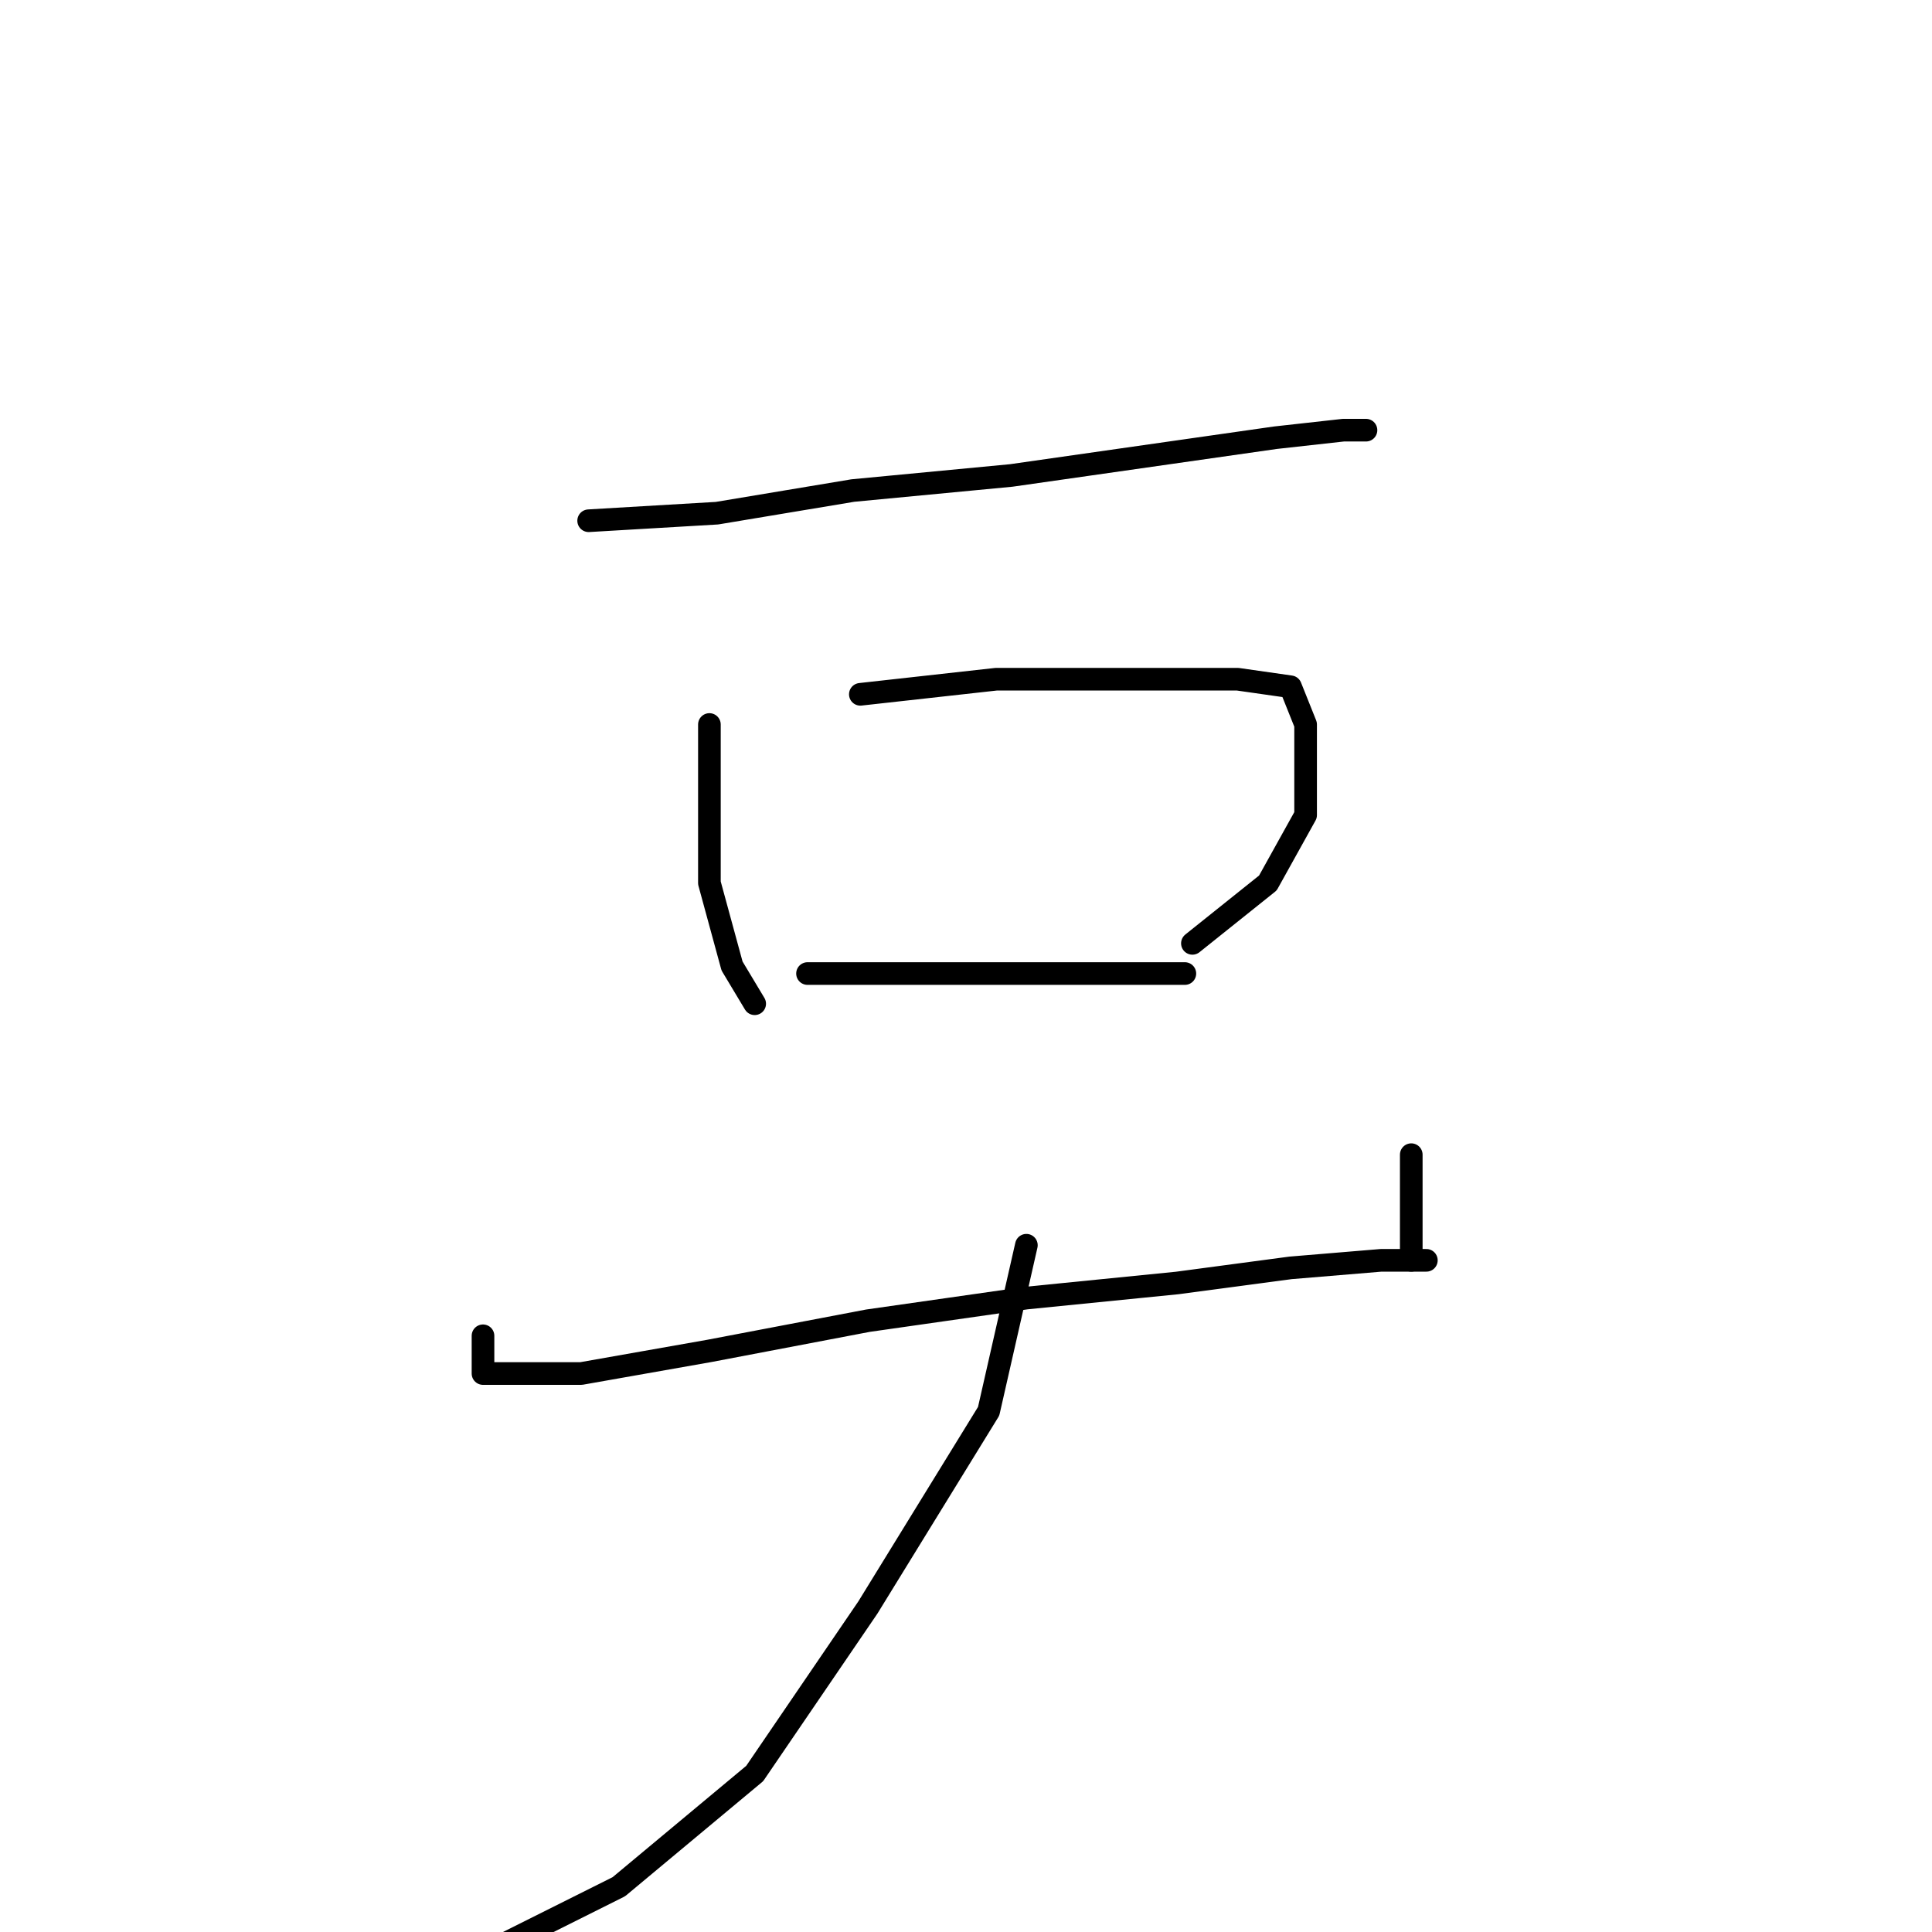 <?xml version="1.0" standalone="no"?>
    <svg width="256" height="256" xmlns="http://www.w3.org/2000/svg" version="1.1">
    <polyline stroke="black" stroke-width="3" stroke-linecap="round" fill="transparent" stroke-linejoin="round" points="78 69 95 68 113 65 134 63 155 60 169 58 178 57 181 57 181 57 " />
        <polyline stroke="black" stroke-width="3" stroke-linecap="round" fill="transparent" stroke-linejoin="round" points="94 96 94 105 94 117 97 128 100 133 100 133 " />
        <polyline stroke="black" stroke-width="3" stroke-linecap="round" fill="transparent" stroke-linejoin="round" points="114 92 132 90 150 90 164 90 171 91 173 96 173 100 173 108 168 117 158 125 158 125 " />
        <polyline stroke="black" stroke-width="3" stroke-linecap="round" fill="transparent" stroke-linejoin="round" points="107 129 117 129 131 129 145 129 155 129 157 129 157 129 " />
        <polyline stroke="black" stroke-width="3" stroke-linecap="round" fill="transparent" stroke-linejoin="round" points="64 177 64 180 64 182 66 182 77 182 94 179 115 175 136 172 156 170 171 168 183 167 189 167 189 167 " />
        <polyline stroke="black" stroke-width="3" stroke-linecap="round" fill="transparent" stroke-linejoin="round" points="187 153 187 161 187 167 187 167 " />
        <polyline stroke="black" stroke-width="3" stroke-linecap="round" fill="transparent" stroke-linejoin="round" points="136 165 131 187 115 213 100 235 82 250 66 258 66 258 " />
        </svg>